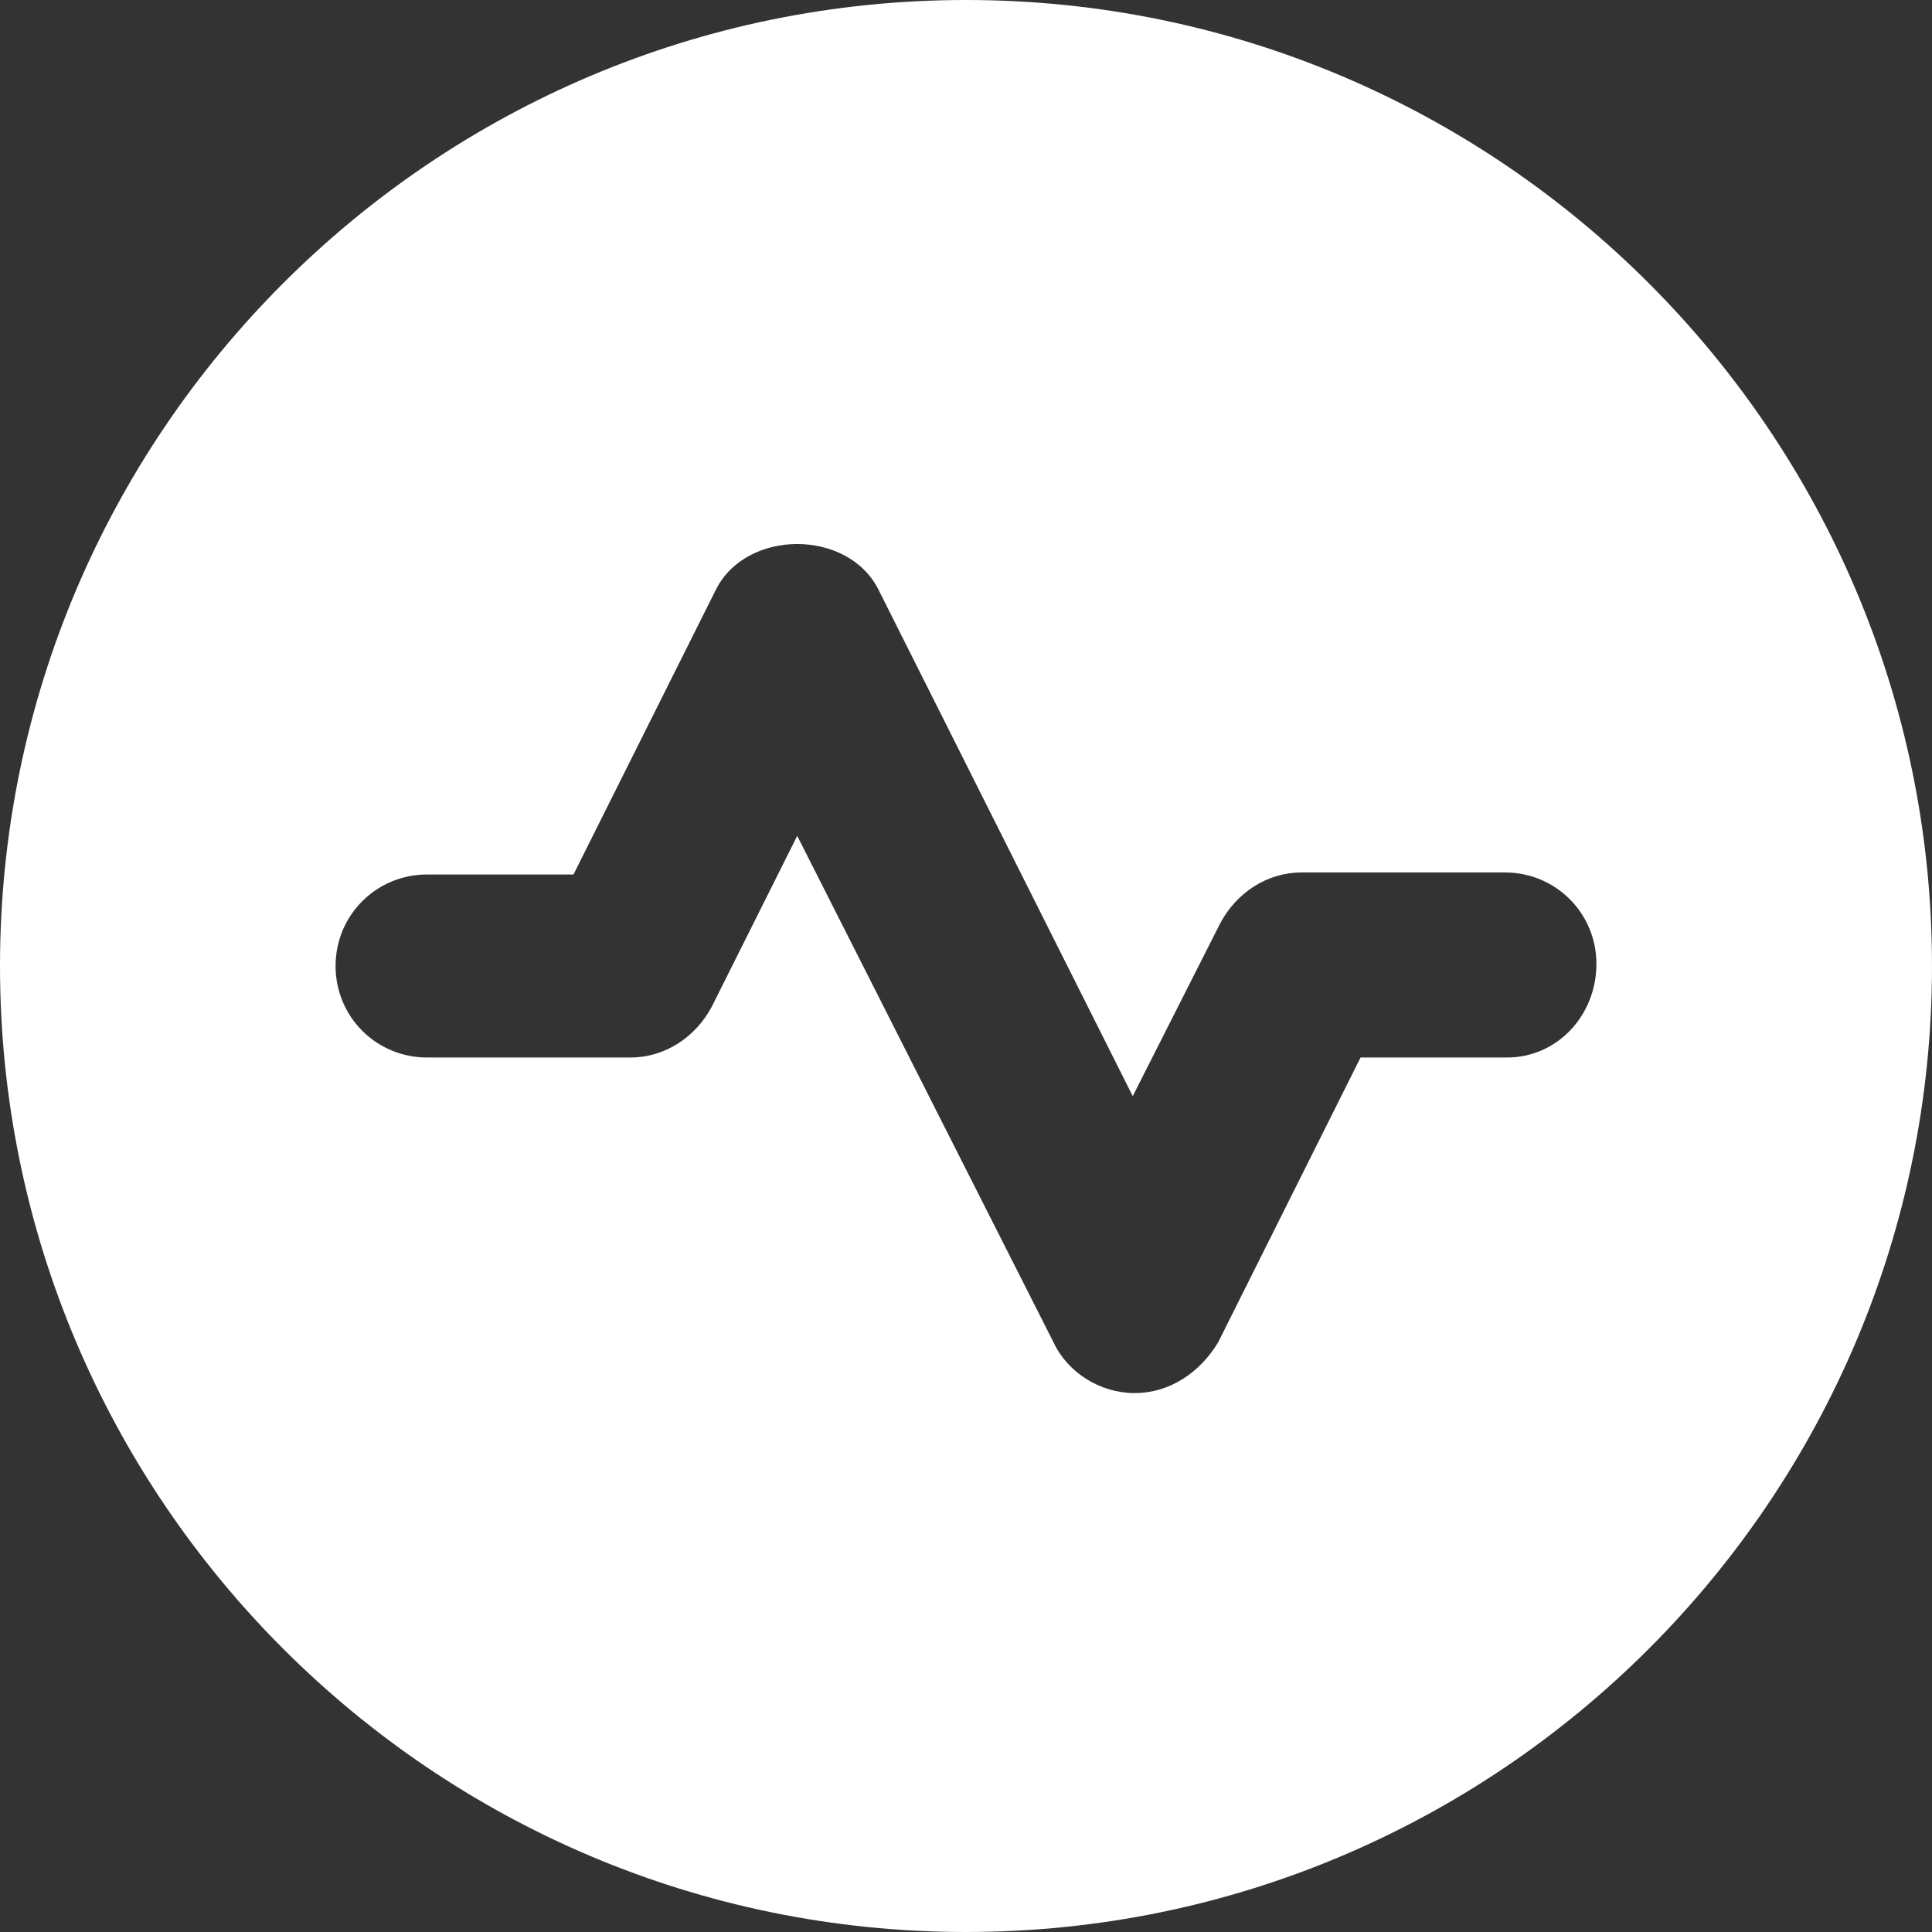 <svg width="36" height="36" viewBox="0 0 36 36" fill="none" xmlns="http://www.w3.org/2000/svg">
<rect x="0" y="0" width="36" height="36" fill="#333333" stroke="none"/>
<path d="M18 0C8.072 0 0 8.072 0 18C0 27.928 8.072 36 18 36C27.928 36 36 27.928 36 18C36 8.072 27.928 0 18 0ZM28.08 19.705H25.352L22.699 25.011C22.358 25.579 21.79 25.958 21.145 25.958C20.501 25.958 19.895 25.579 19.63 25.011L14.855 15.575L13.263 18.758C12.96 19.326 12.392 19.705 11.747 19.705H7.958C7.011 19.705 6.253 18.947 6.253 18C6.253 17.053 7.011 16.295 7.958 16.295H10.686L13.339 10.989C13.907 9.853 15.802 9.853 16.37 10.989L21.107 20.425L22.737 17.204C23.04 16.636 23.608 16.257 24.253 16.257H28.042C28.989 16.257 29.747 17.015 29.747 17.962C29.747 18.91 29.027 19.705 28.08 19.705Z" fill="white"/>
</svg>
